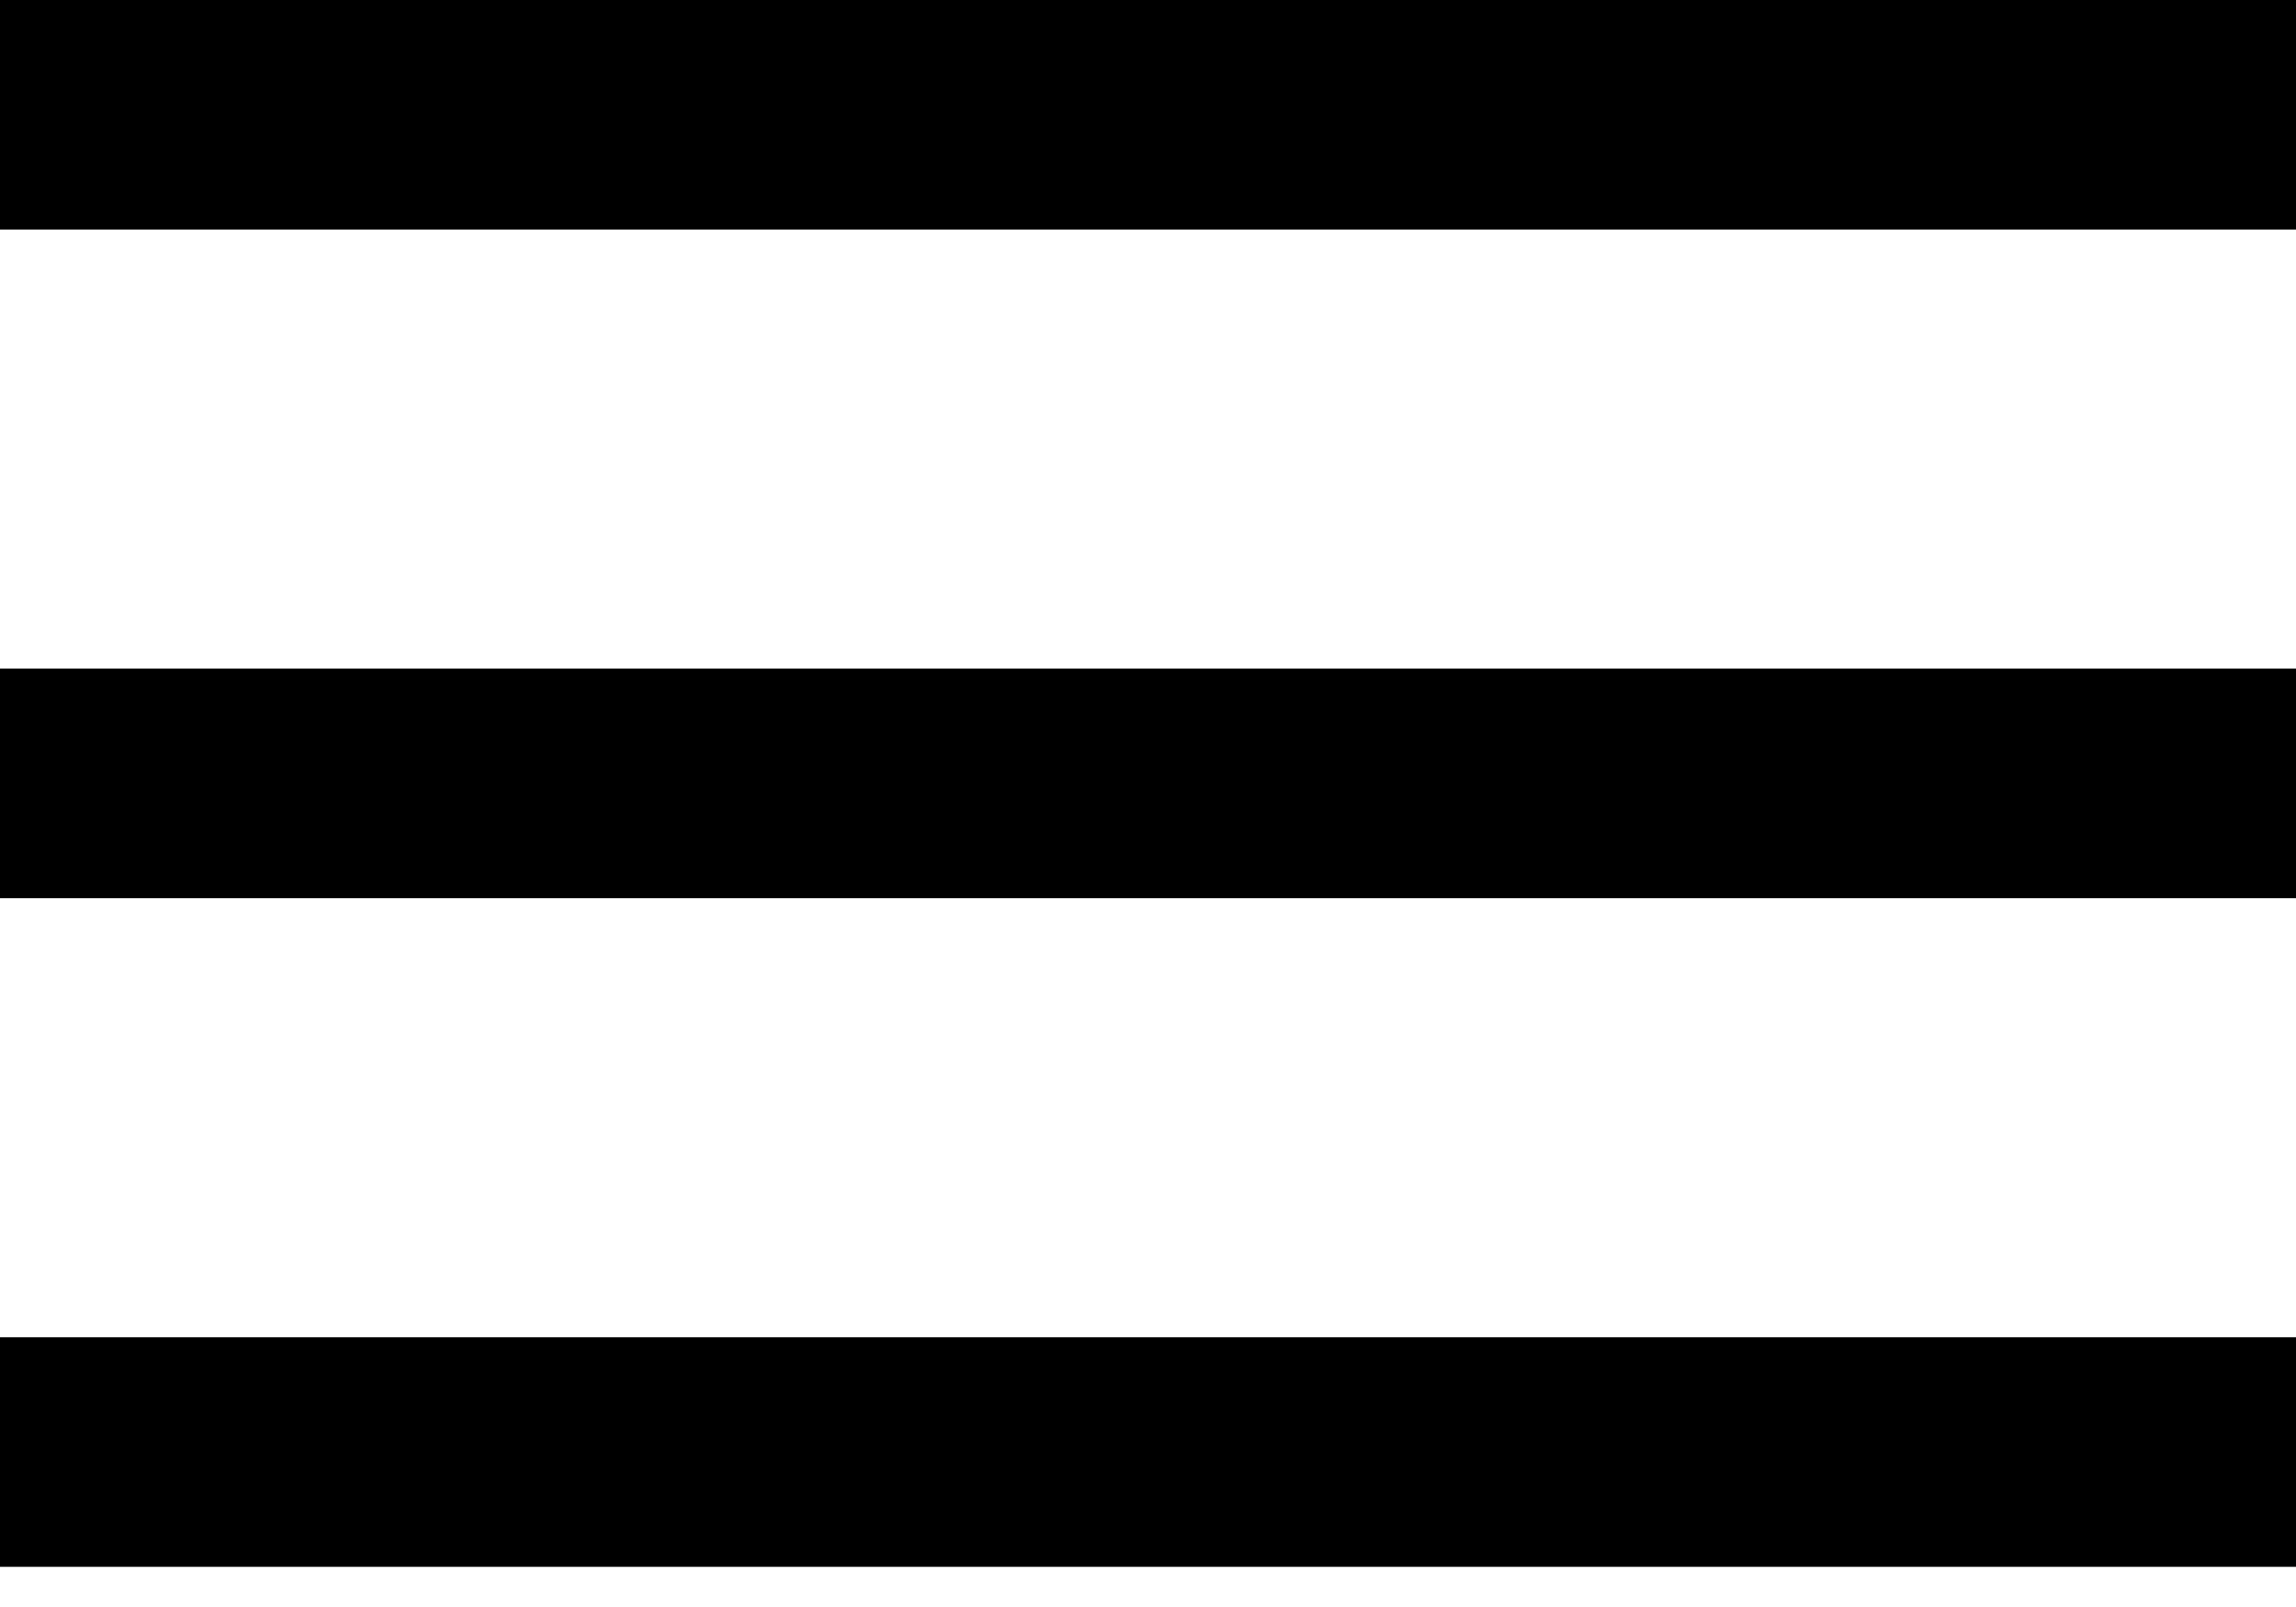 <svg width="40" height="28" viewBox="0 0 40 28" fill="none" xmlns="http://www.w3.org/2000/svg">
<path d="M0 13.65H20H40" stroke="black" stroke-width="4"/>
<path d="M0 2H20H40" stroke="black" stroke-width="4"/>
<path d="M0 25.3H20H40" stroke="black" stroke-width="4"/>
</svg>
